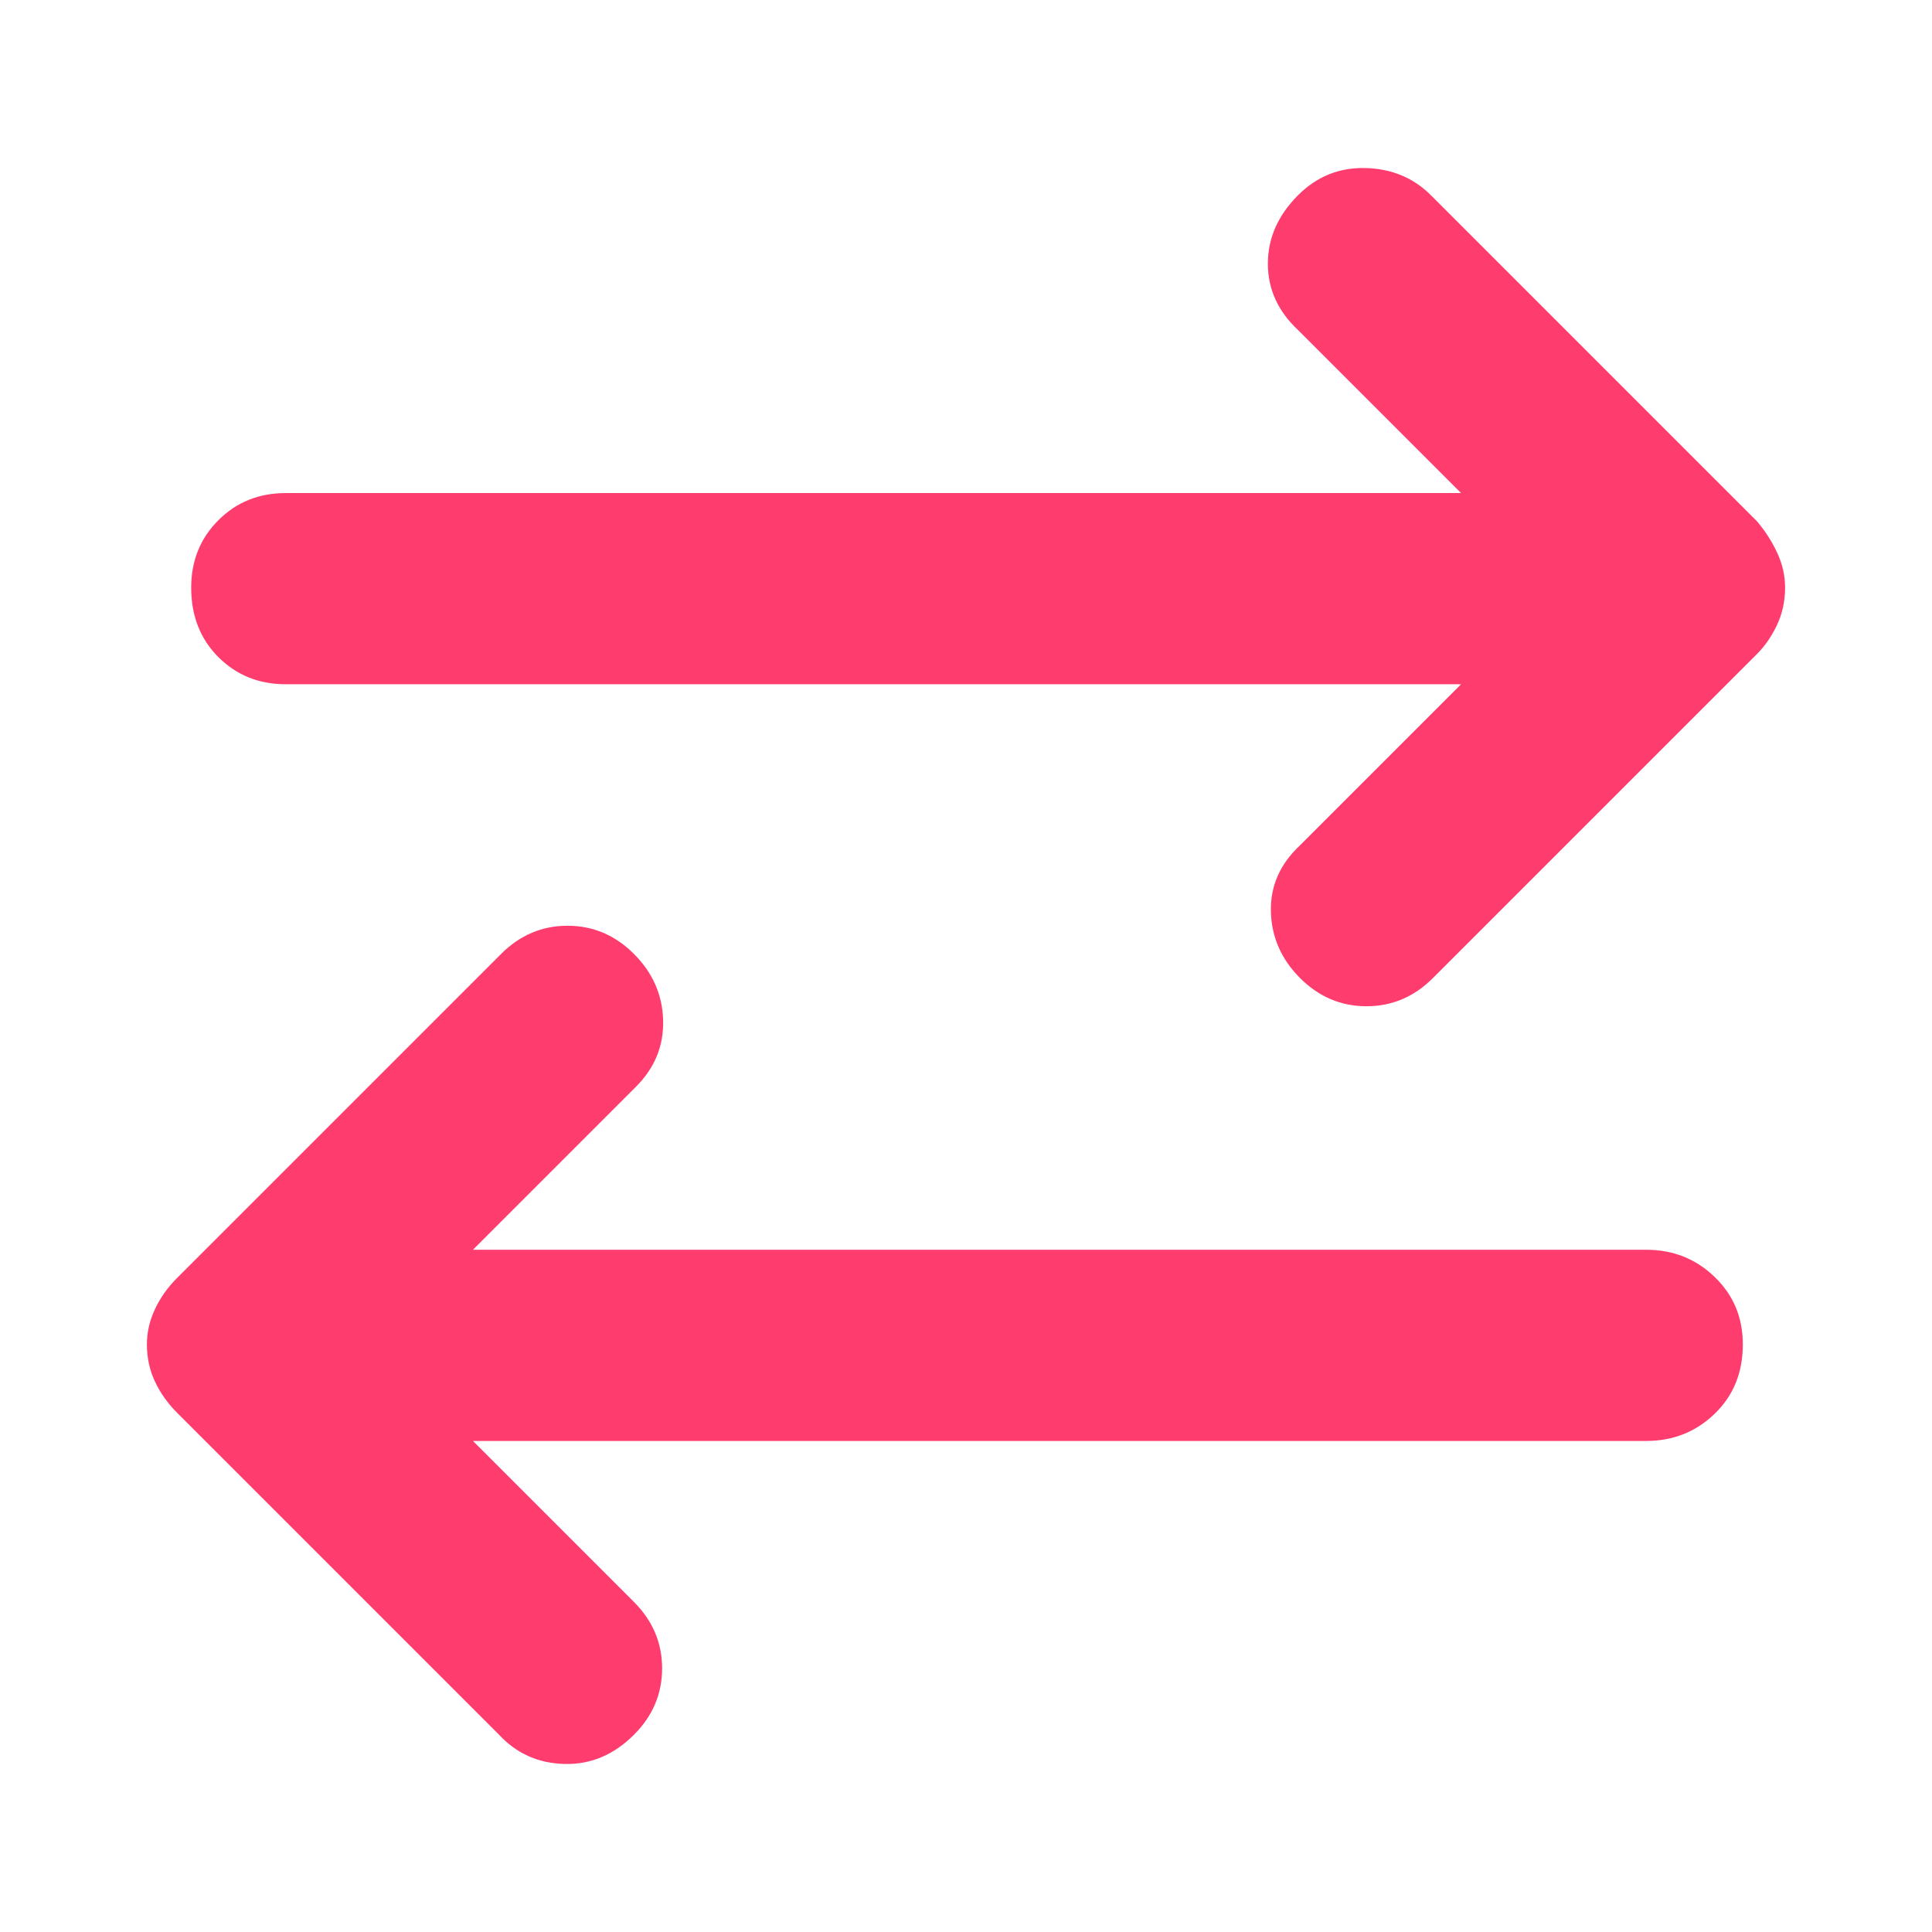 <svg xmlns="http://www.w3.org/2000/svg" height="48" viewBox="0 -960 960 960" width="48"><path fill="rgb(255, 60, 110)" d="m235-244 80 80q14 14 14 33t-14 33q-15 15-34.5 14.5T248-98L88-258q-7-7-11-15.5T73-292q0-9 4-17.5T88-325l161-161q14-14 33-14t33 14q14 14 14.5 33T316-420l-81 81h583q20 0 34 13.5t14 33.5q0 21-14 34.5T818-244H235Zm491-376H142q-20 0-33.5-13.5T95-668q0-20 13.5-33.5T142-715h584l-81-81q-15-14-15-33t15-34q14-14 33.5-13.5T711-863l162 162q6 7 10 15.5t4 17.5q0 10-4 18.5T873-635L712-474q-14 14-33 14t-33-14q-14-14-14.5-33t14.5-33l80-80Z"/></svg>